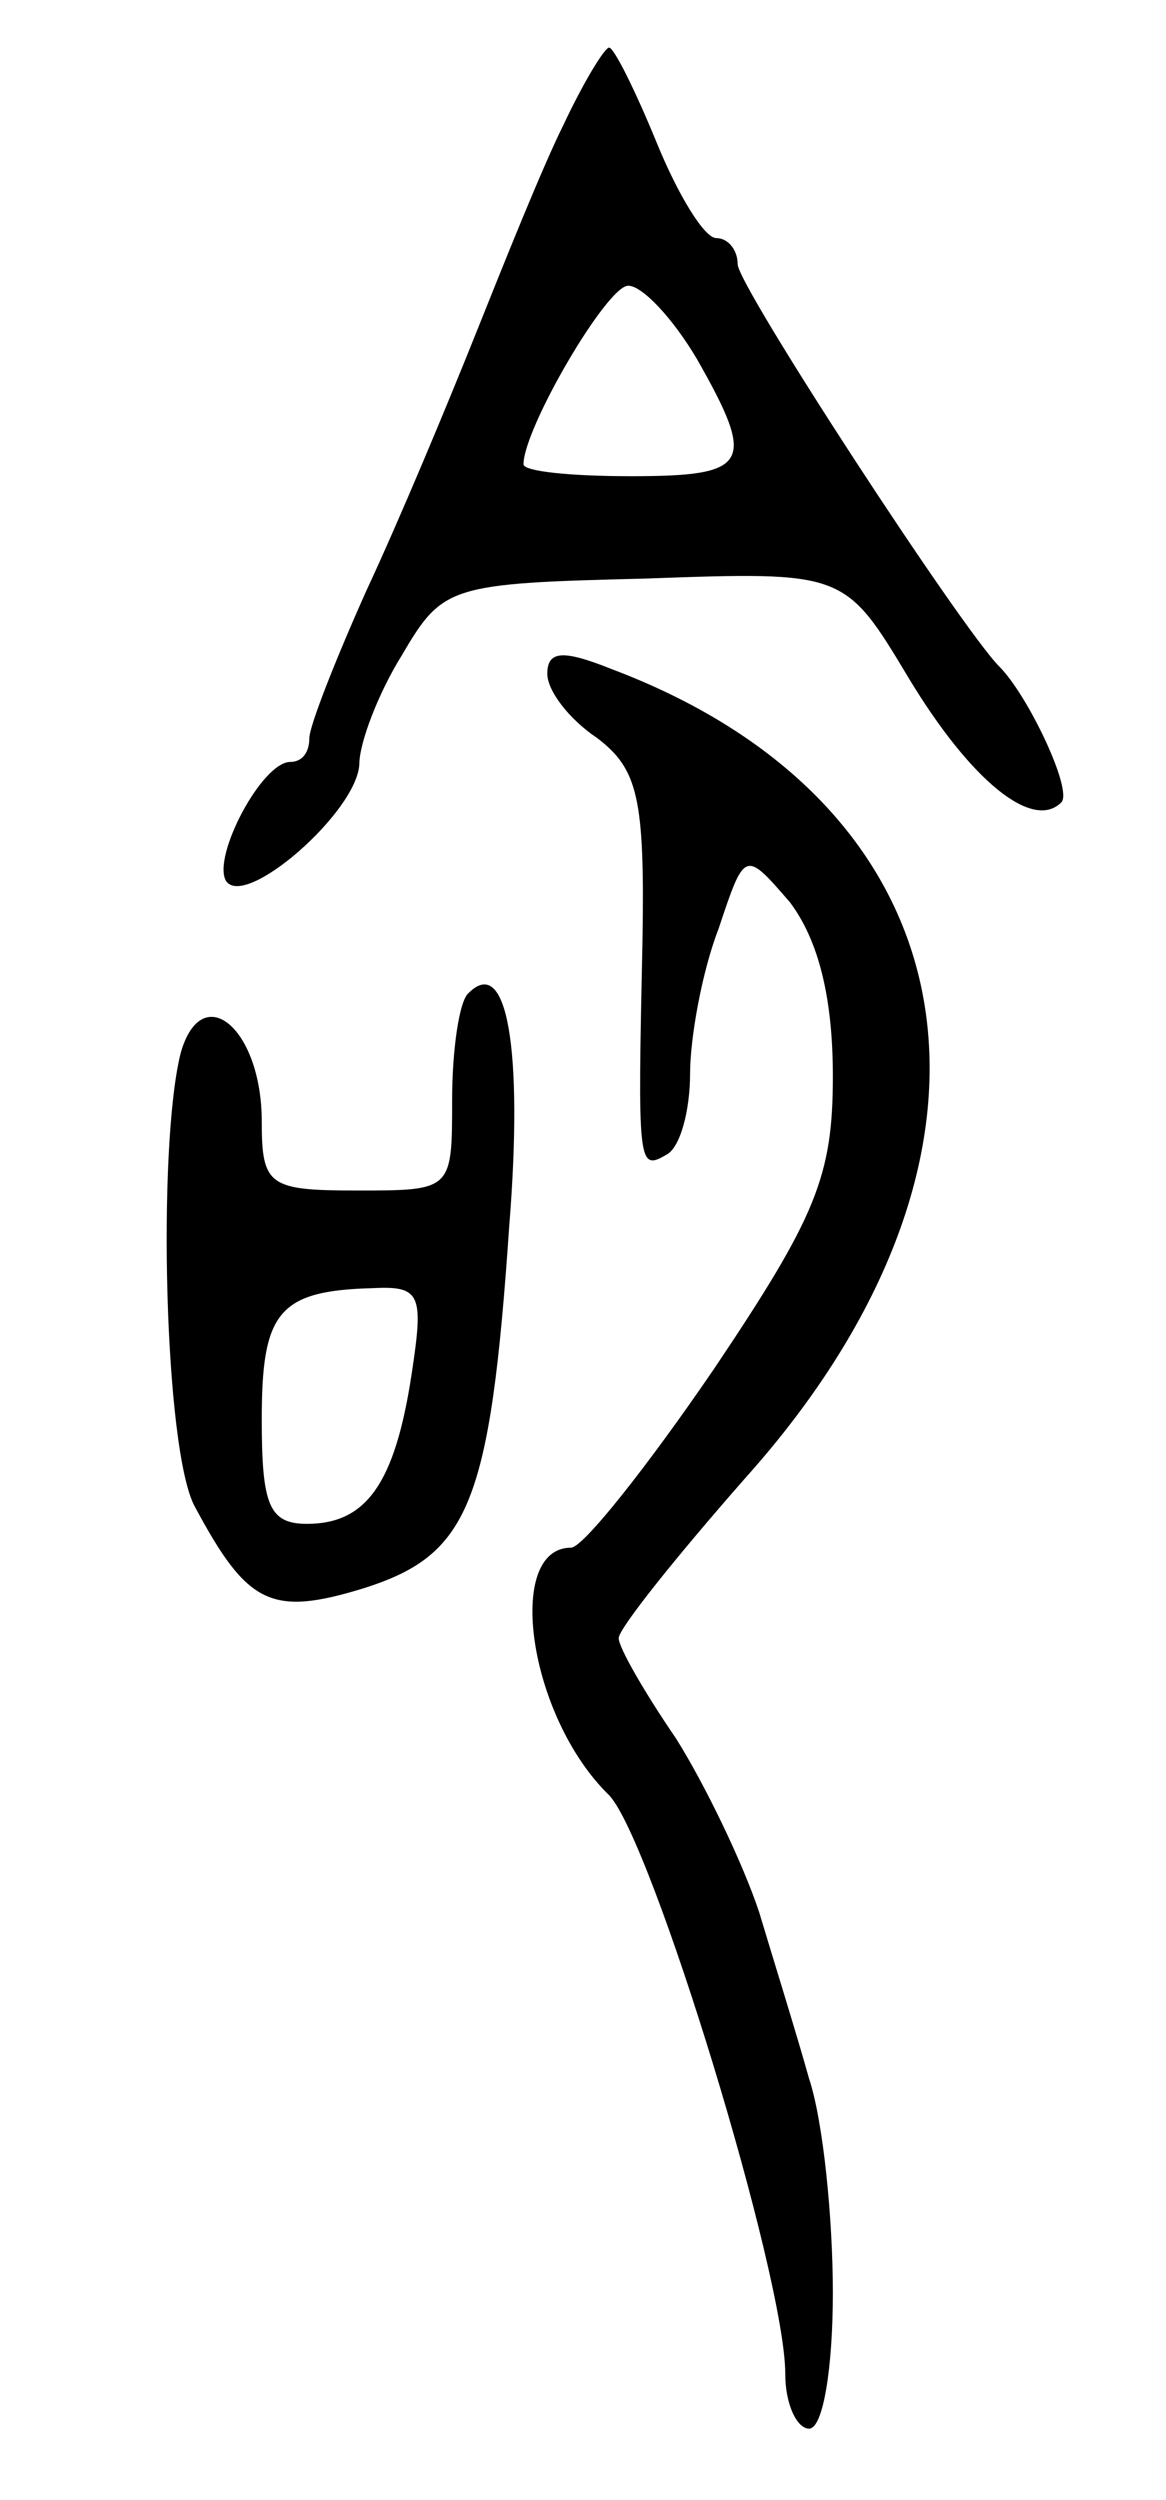 <svg version="1.0" xmlns="http://www.w3.org/2000/svg"
 width="49pt" height="105pt" viewBox="0 0 49 105"
 preserveAspectRatio="xMidYMid meet">
<g transform="translate(0,105) scale(0.1,-0.1)"
fill="#000000" stroke="none">
<path d="M237 998 c-9 -18 -25 -58 -37 -88 -12 -30 -32 -78 -46 -108 -13 -29
-24 -57 -24 -62 0 -6 -3 -10 -8 -10 -12 0 -33 -40 -27 -50 8 -12 55 29 56 49
0 9 8 30 18 46 17 29 20 30 102 32 84 3 84 3 111 -42 26 -43 52 -64 64 -52 5
5 -14 45 -26 57 -16 16 -110 160 -110 169 0 6 -4 11 -9 11 -5 0 -16 18 -25 40
-9 22 -18 40 -20 40 -2 0 -11 -15 -19 -32z m56 -99 c25 -44 22 -49 -28 -49
-25 0 -45 2 -45 5 0 15 35 75 44 75 6 0 19 -14 29 -31z"/>
<path d="M230 767 c0 -7 9 -19 21 -27 17 -13 20 -25 19 -85 -2 -94 -2 -97 10
-90 6 3 10 19 10 34 0 15 5 43 12 61 11 33 11 33 30 11 12 -16 18 -40 18 -73
0 -42 -7 -59 -50 -123 -28 -41 -55 -75 -60 -75 -28 0 -18 -71 16 -104 18 -19
74 -202 74 -243 0 -13 5 -23 10 -23 6 0 10 26 10 57 0 31 -4 72 -10 90 -5 18
-15 50 -21 70 -7 21 -23 54 -35 73 -13 19 -24 38 -24 42 0 4 24 34 53 67 122
136 98 282 -56 340 -20 8 -27 8 -27 -2z"/>
<path d="M197 633 c-4 -3 -7 -24 -7 -45 0 -38 0 -38 -40 -38 -37 0 -40 2 -40
29 0 39 -25 60 -34 29 -10 -39 -7 -168 6 -191 22 -41 32 -46 71 -34 44 14 53
35 61 152 6 75 -1 114 -17 98z m-24 -160 c-7 -46 -19 -63 -44 -63 -16 0 -19 8
-19 44 0 45 7 54 47 55 20 1 21 -3 16 -36z"/>
</g>
</svg>

